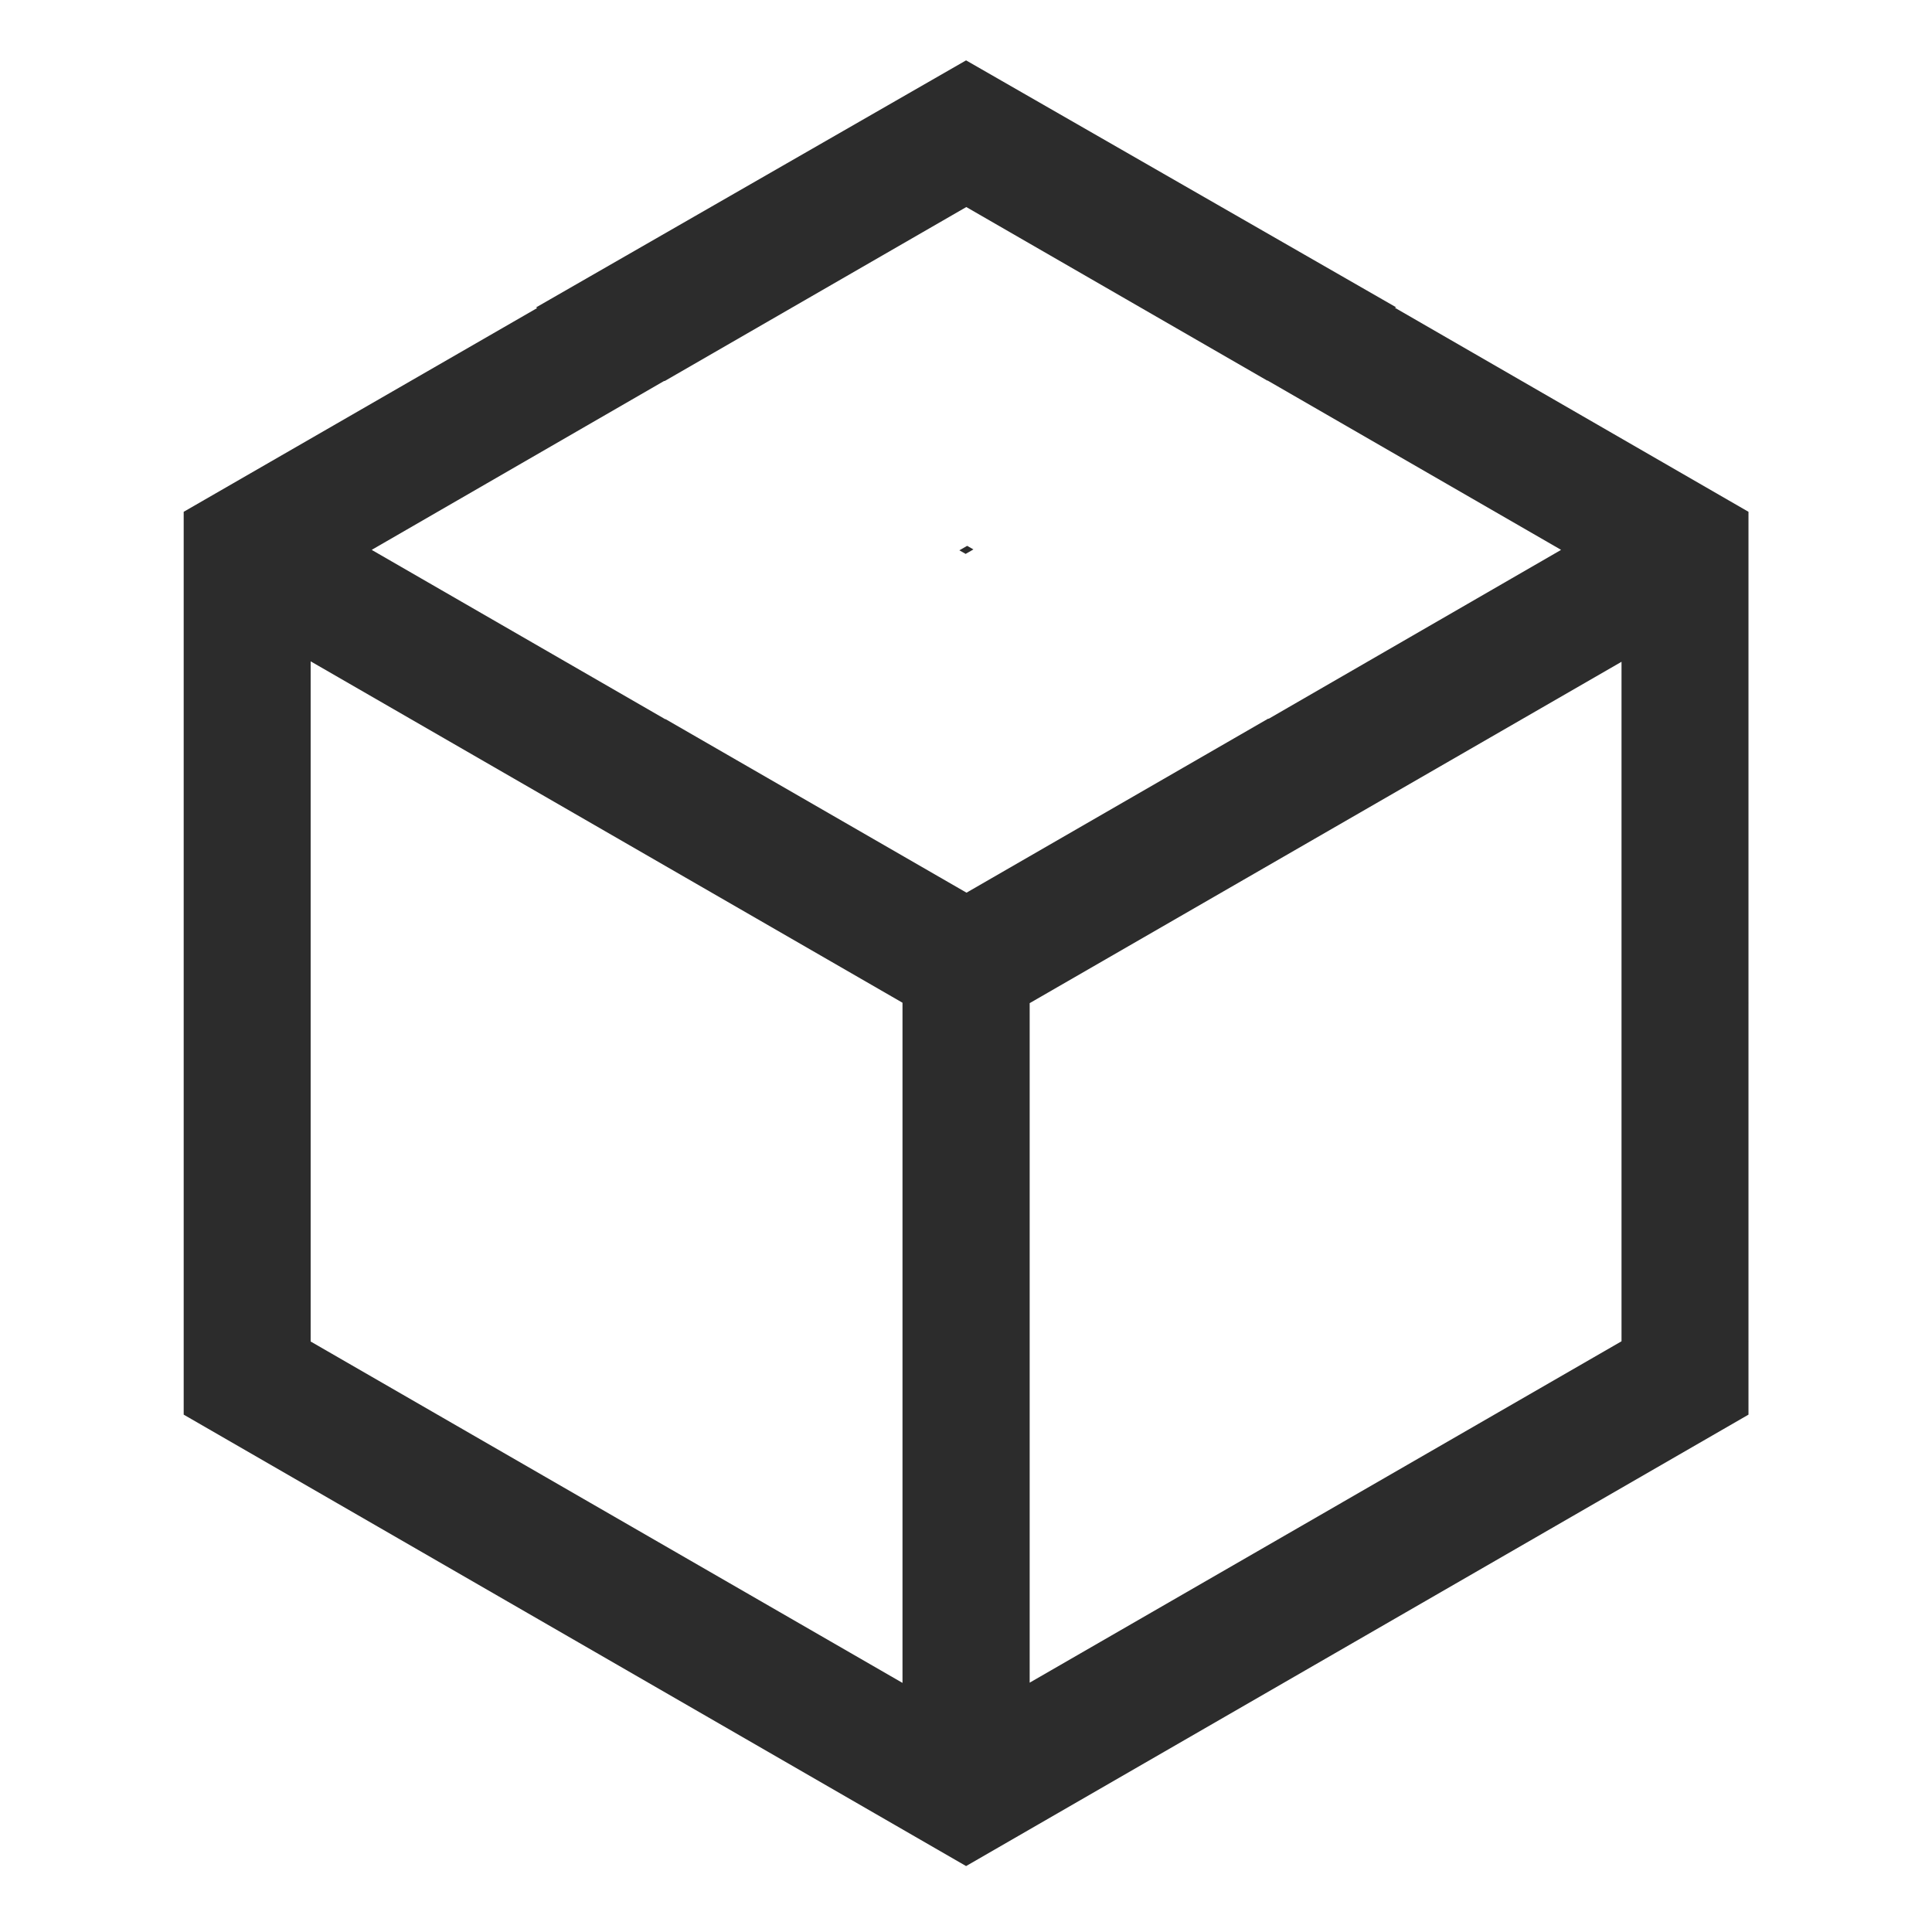 <?xml version="1.0" standalone="no"?><!DOCTYPE svg PUBLIC "-//W3C//DTD SVG 1.1//EN" "http://www.w3.org/Graphics/SVG/1.1/DTD/svg11.dtd"><svg t="1708432003682" class="icon" viewBox="0 0 1024 1024" version="1.1" xmlns="http://www.w3.org/2000/svg" p-id="4443" xmlns:xlink="http://www.w3.org/1999/xlink" width="16" height="16"><path d="M512.047 32l227.985 130.907h-0.223l-0.46 0.23 187.383 108.127V749.79L512.047 989.055 97.362 749.791V271.264l187.383-108.015-0.807-0.342h0.236L512.035 32zM164.651 350.52v360.506l313.69 180.946V531.465L164.651 350.52z m694.792 0.235L545.747 531.69v360.159l165.533-95.47v-0.012l148.158-85.458V350.744z m-347.29-241.013l-159.931 92.26-0.183-0.1-154.954 89.492 0.088 0.042-0.088 0.058 155.526 89.722 0.117-0.076 159.543 92 159.937-92.265 0.183 0.112 154.948-89.498-0.094-0.048 0.094-0.047-155.52-89.721-0.13 0.064-159.53-91.995z m0.46 179.562l3.321 1.902-4.122 2.373-3.328-1.902 4.129-2.373z" p-id="4444" fill="#2c2c2c"></path></svg>